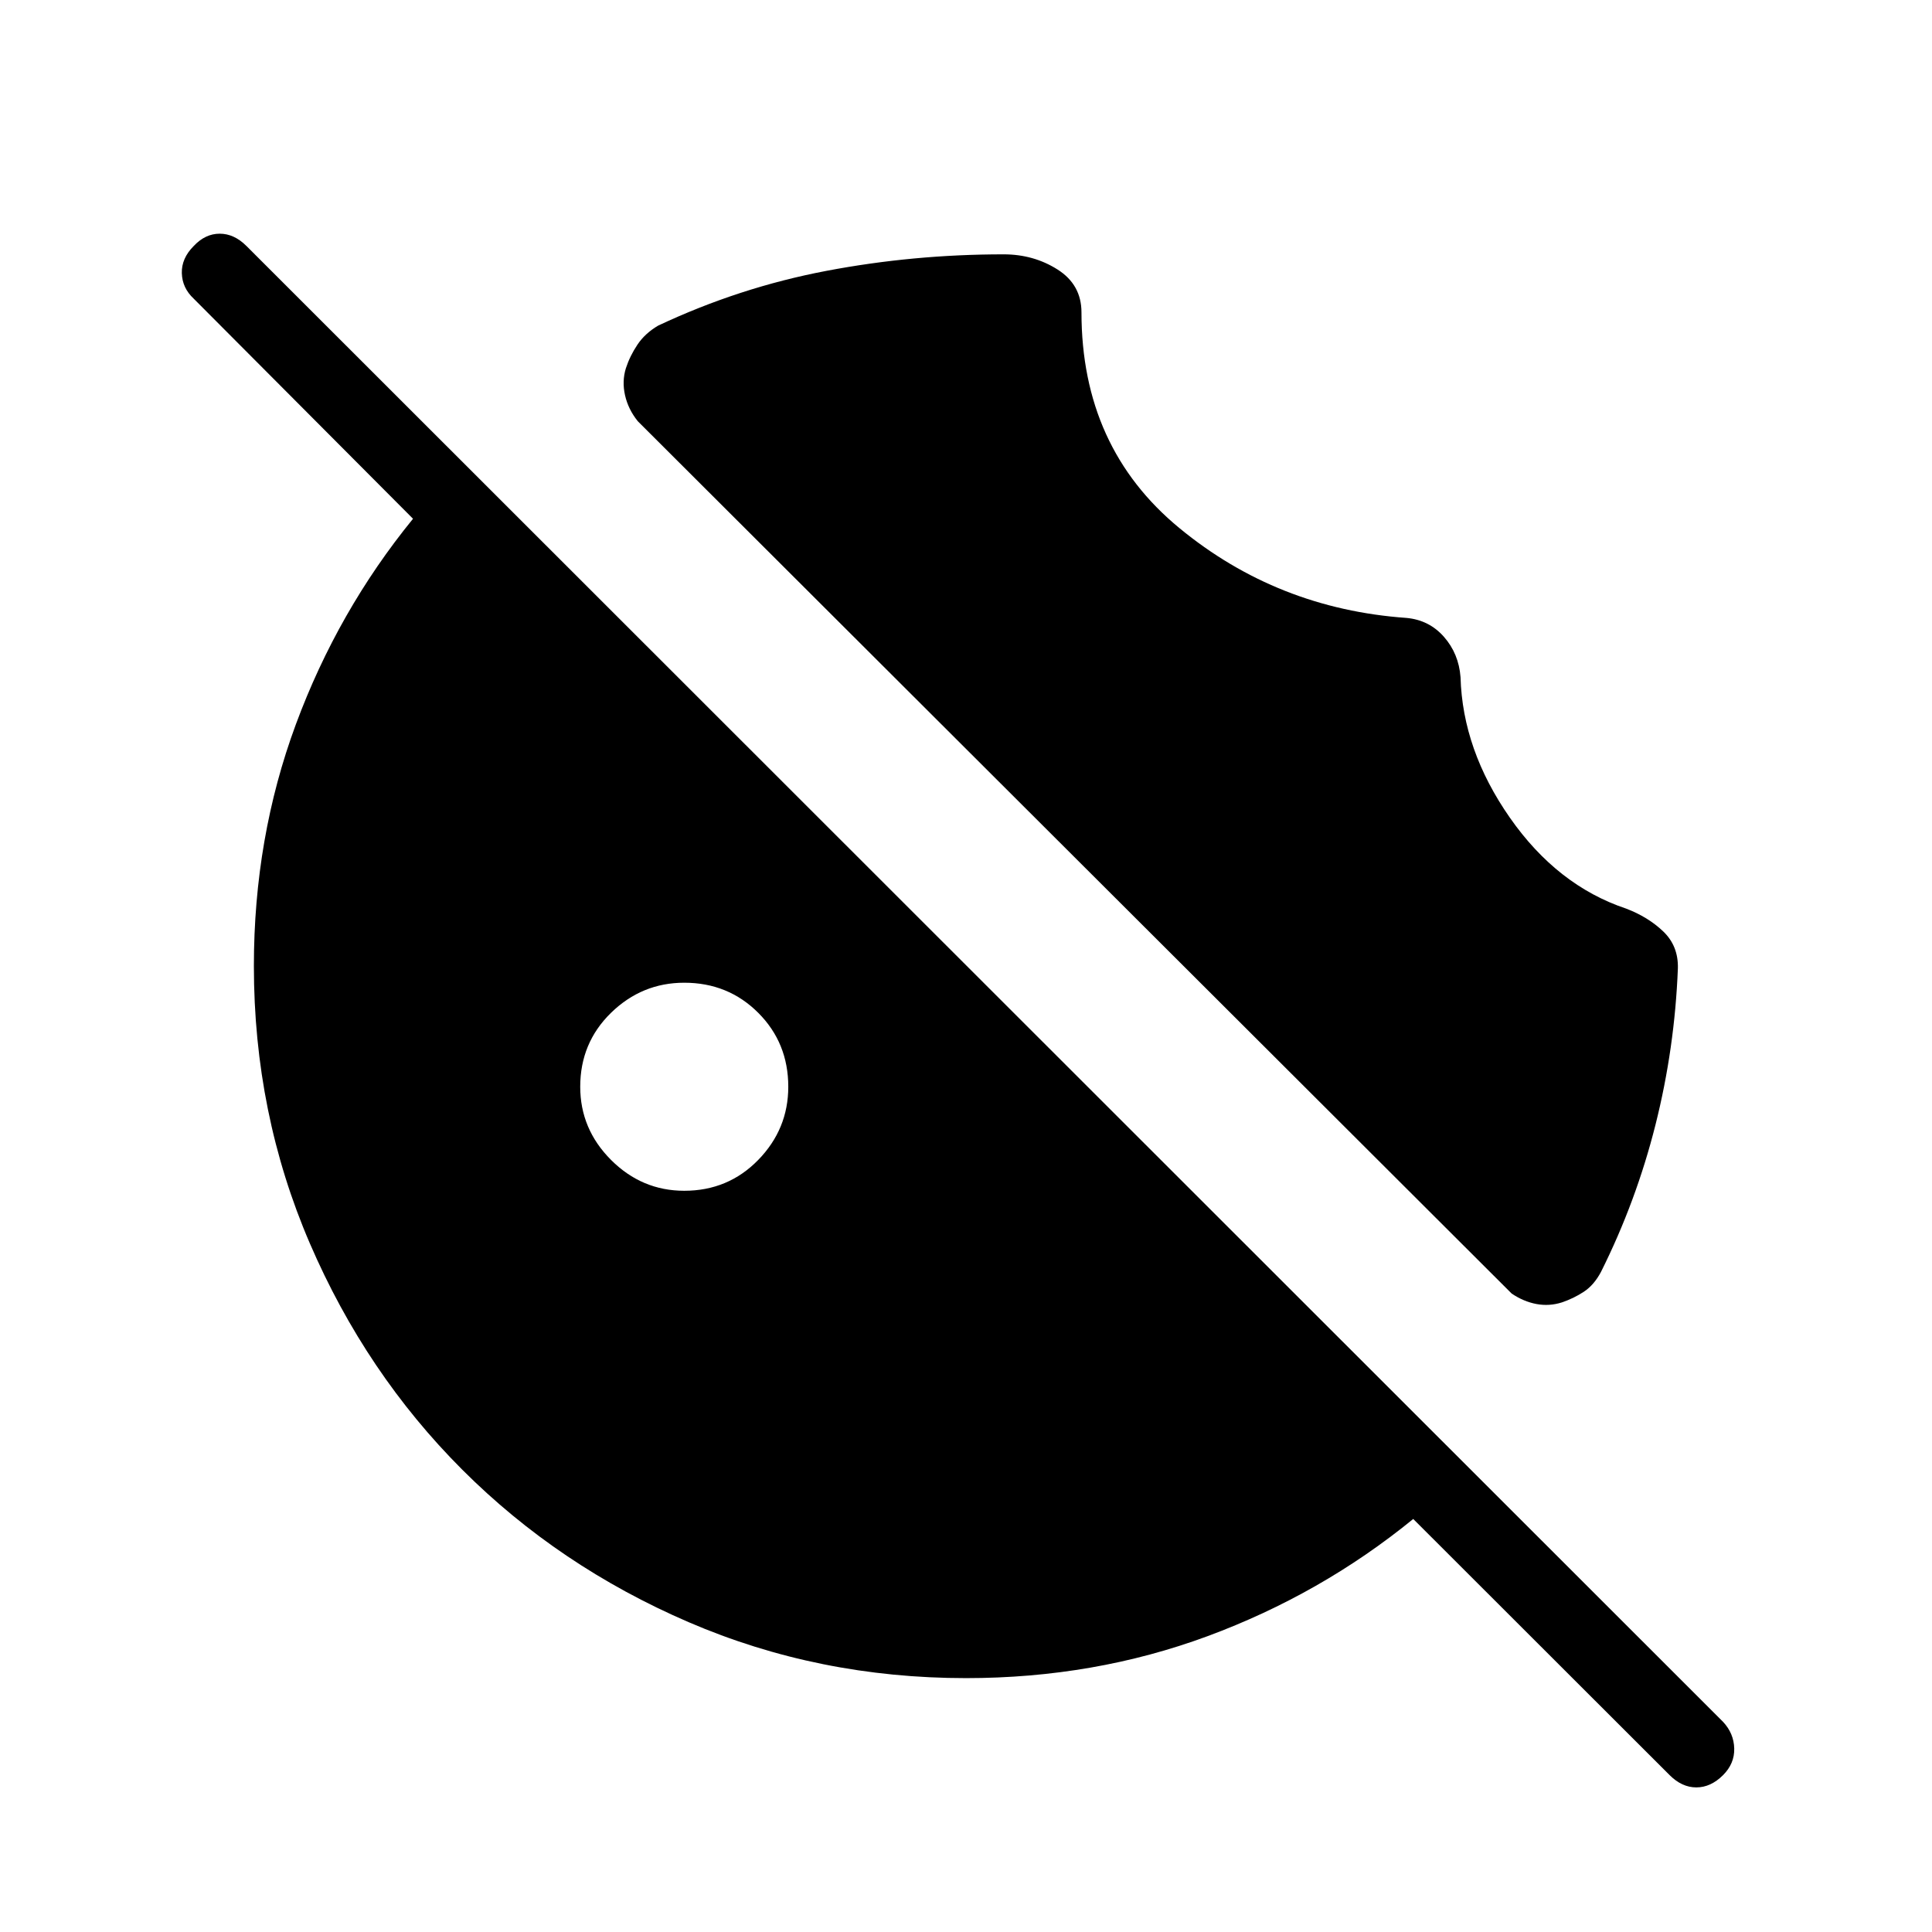 <svg xmlns="http://www.w3.org/2000/svg" height="24" viewBox="0 -960 960 960" width="24"><path d="M340-368.31q21.81 0 36.75-15.32 14.94-15.33 14.94-36.37 0-21.81-14.94-36.75-14.94-14.94-36.75-14.94-21.04 0-36.37 14.94-15.32 14.94-15.32 36.75 0 21.04 15.32 36.37 15.33 15.32 36.37 15.32Zm140 242.16q-73.31 0-137.83-27.81-64.52-27.81-112.46-75.75t-75.75-112.46Q126.15-406.69 126.15-480q0-63.69 20.85-120.04 20.85-56.34 58.23-102.19L96.27-811.58q-5.73-5.34-5.92-12.71-.2-7.36 5.92-13.48 5.73-6.11 12.9-6.11 7.18 0 13.29 6.11l733.73 733.35q5.35 5.73 5.54 13.23.19 7.5-5.54 13.23-6.11 6.11-13.29 6.11-7.17 0-13.28-6.11L702.23-205.23Q656.38-167.85 600.04-147 543.69-126.15 480-126.15Zm245.73-497.39q1 36.16 24.52 69.85t57.71 45.15q10.96 4.16 18.5 11.37 7.54 7.21 7.27 18.29-1.54 39.65-11.13 77.78-9.6 38.14-27.1 73.14-3.46 6.5-8.48 9.81-5.02 3.3-10.9 5.3-6.27 2-12.66.81-6.38-1.19-12.31-5.19L316.92-750.69q-4.77-5.93-6.34-12.89-1.58-6.96.42-13.46 2-6.11 5.75-11.71 3.75-5.6 10.25-9.44 40.38-19 83.58-27.21 43.19-8.22 88.11-8.22 14.93 0 26.81 7.54 11.88 7.54 11.88 21.31 0 67.12 48.68 107.19 48.67 40.08 112.82 44.62 11.27 1.04 18.62 9.4 7.35 8.37 8.23 20.02Z"/></svg>